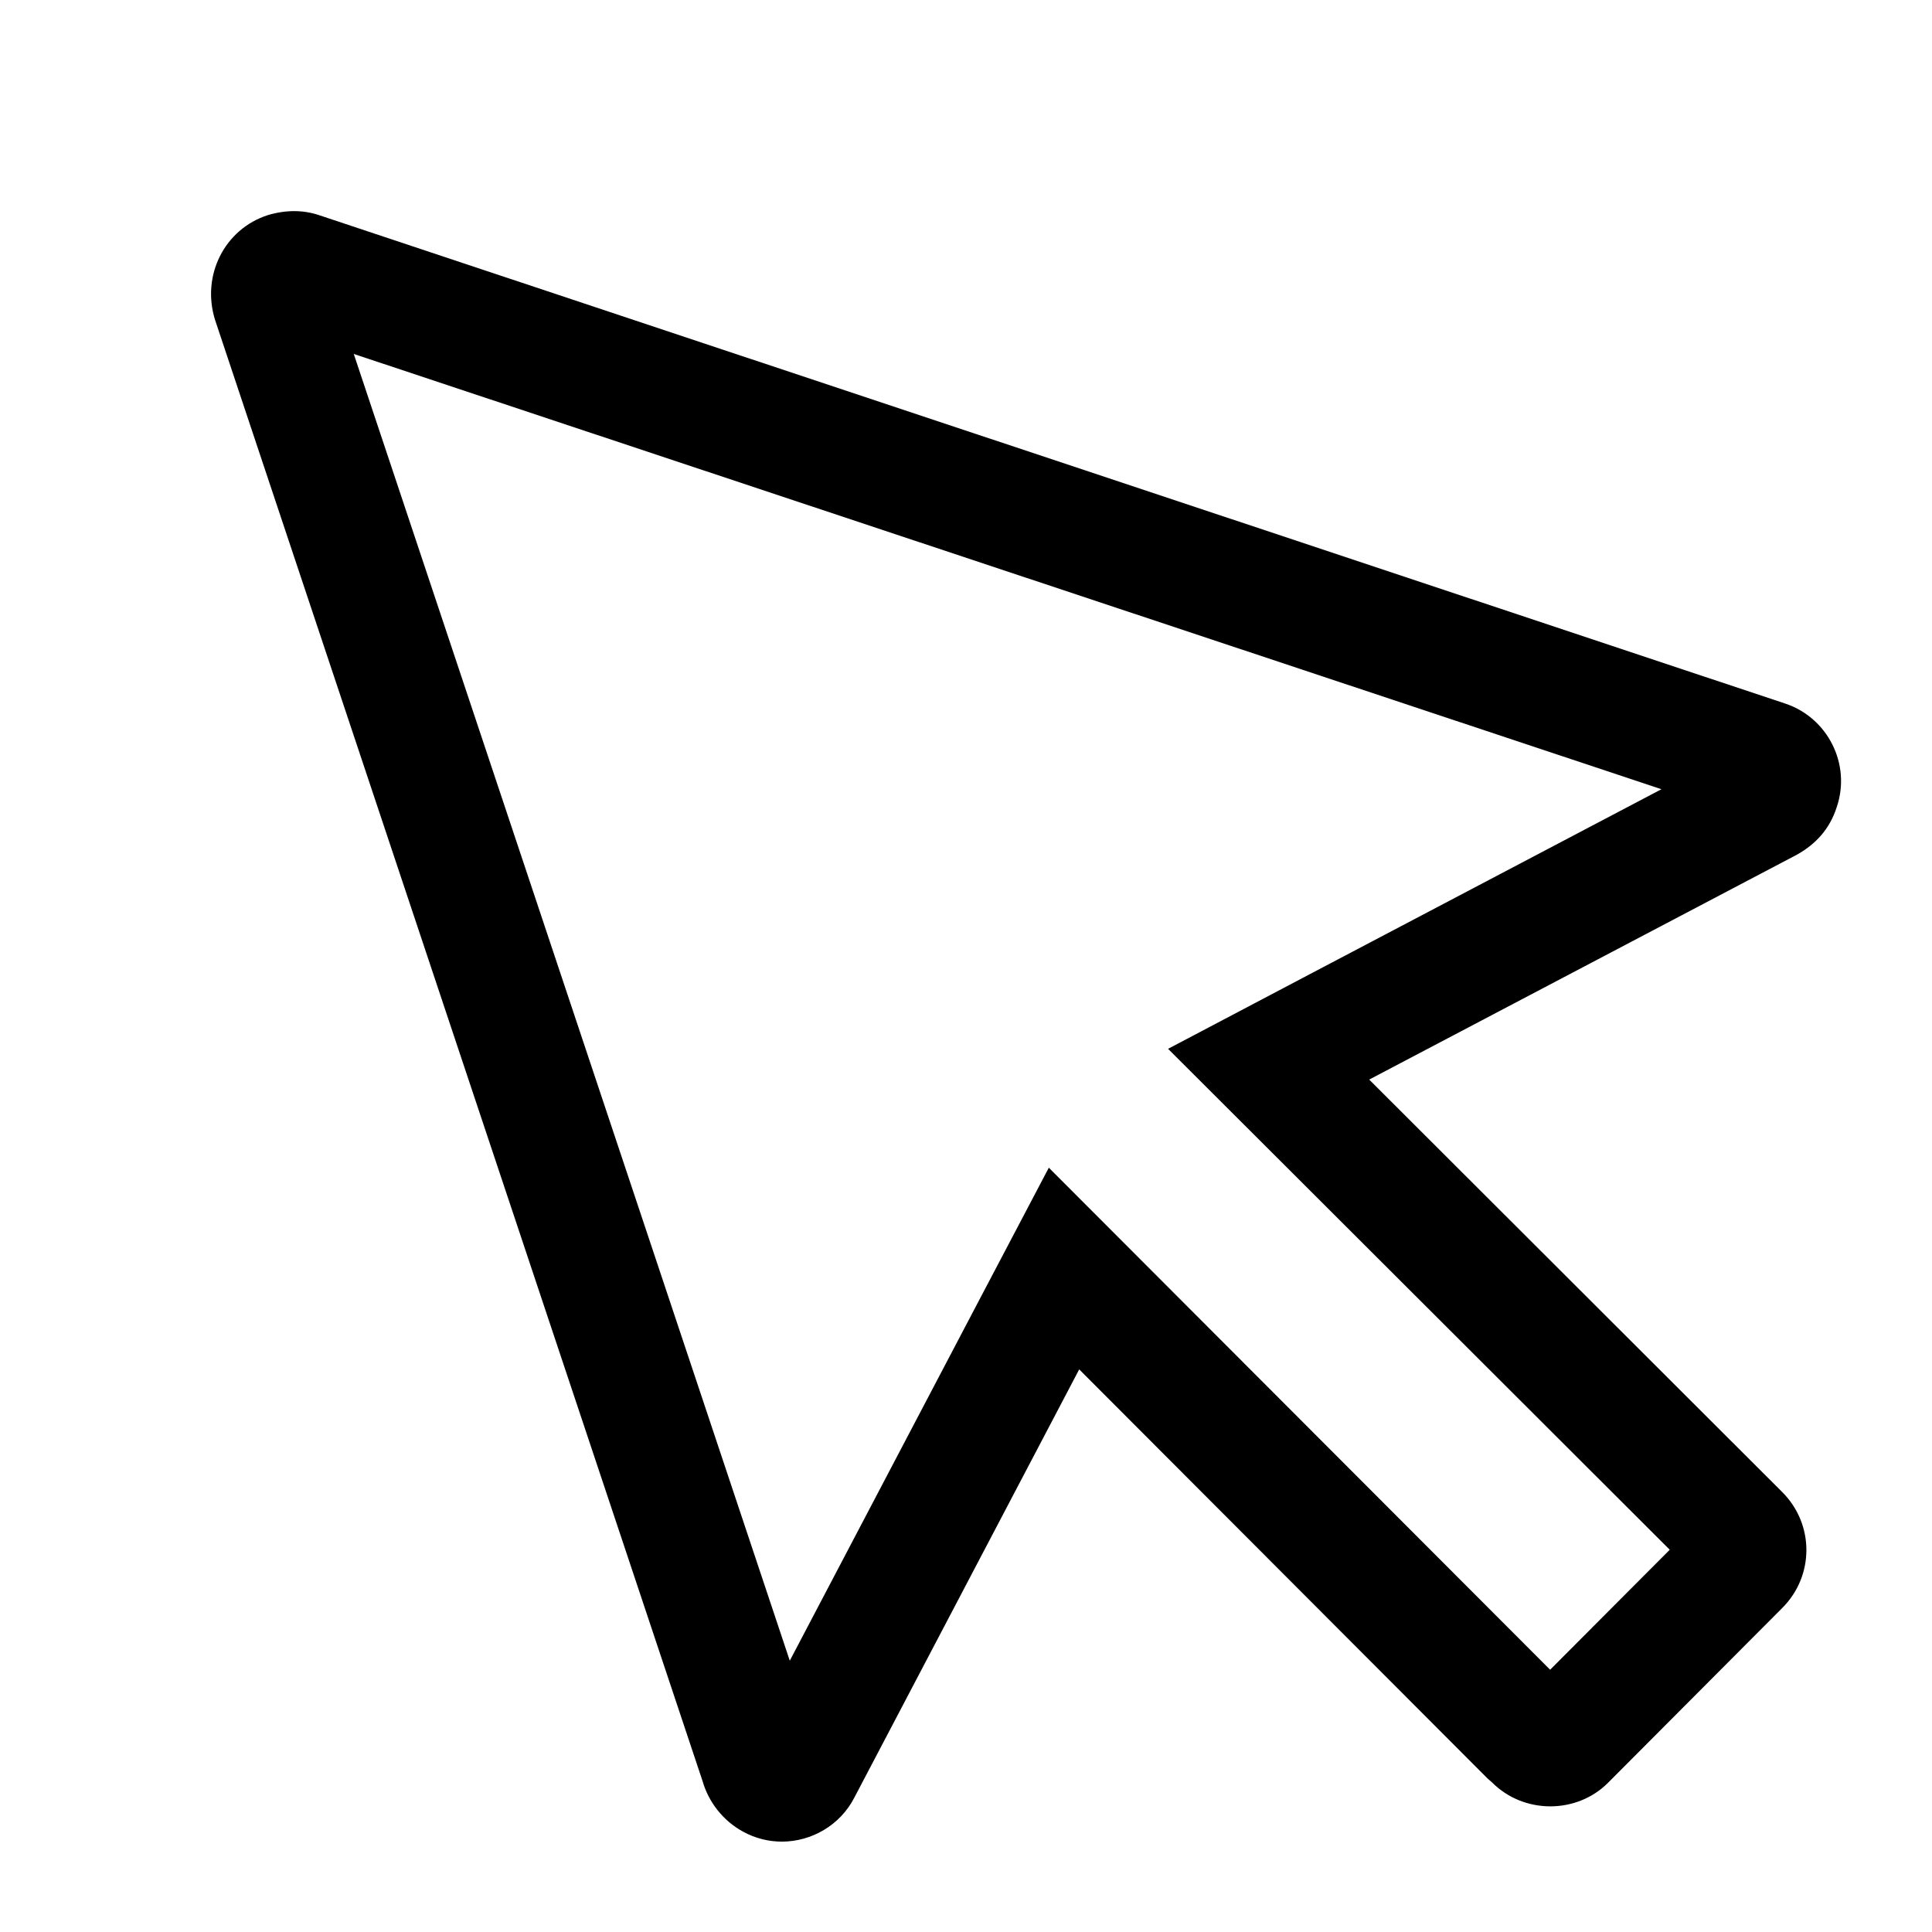 <svg t="1742354466384" class="icon" viewBox="0 0 1024 1024" version="1.1" xmlns="http://www.w3.org/2000/svg"
  p-id="26753" width="32" height="32">
  <path
    d="M187.5 187.6l693.1 230.7L696 515.4l-76.9 40.5 61.5 61.4L885 821.4l-63.4 63.6-204.2-204.5-61.5-61.6-40.5 77-96.8 184.3L187.5 187.6M155.9 111.9c-4.5 0-9.2 0.7-13.9 2.1-23 7.4-35.4 32-28 55.6l258.4 774.5c3.1 10.8 10.6 20.8 21.4 26.7 6.6 3.6 13.6 5.3 20.6 5.3 15.7 0 30.9-8.7 38.4-23.3l119.2-227 216.4 216.8 2.5 2.2c8.4 8.4 19.6 12.6 30.8 12.6s22.4-4.2 30.7-12.6l92.2-92.5c17.1-17.1 17.1-44.4 0-61.5l-218.9-218.6 226.7-119.2c10-5.6 17.4-13.6 21.1-25.2 7.8-23-5-47.5-27.3-54.9L169 114C164.8 112.6 160.4 111.9 155.9 111.9L155.9 111.9z"
    p-id="26754"></path>
</svg>
